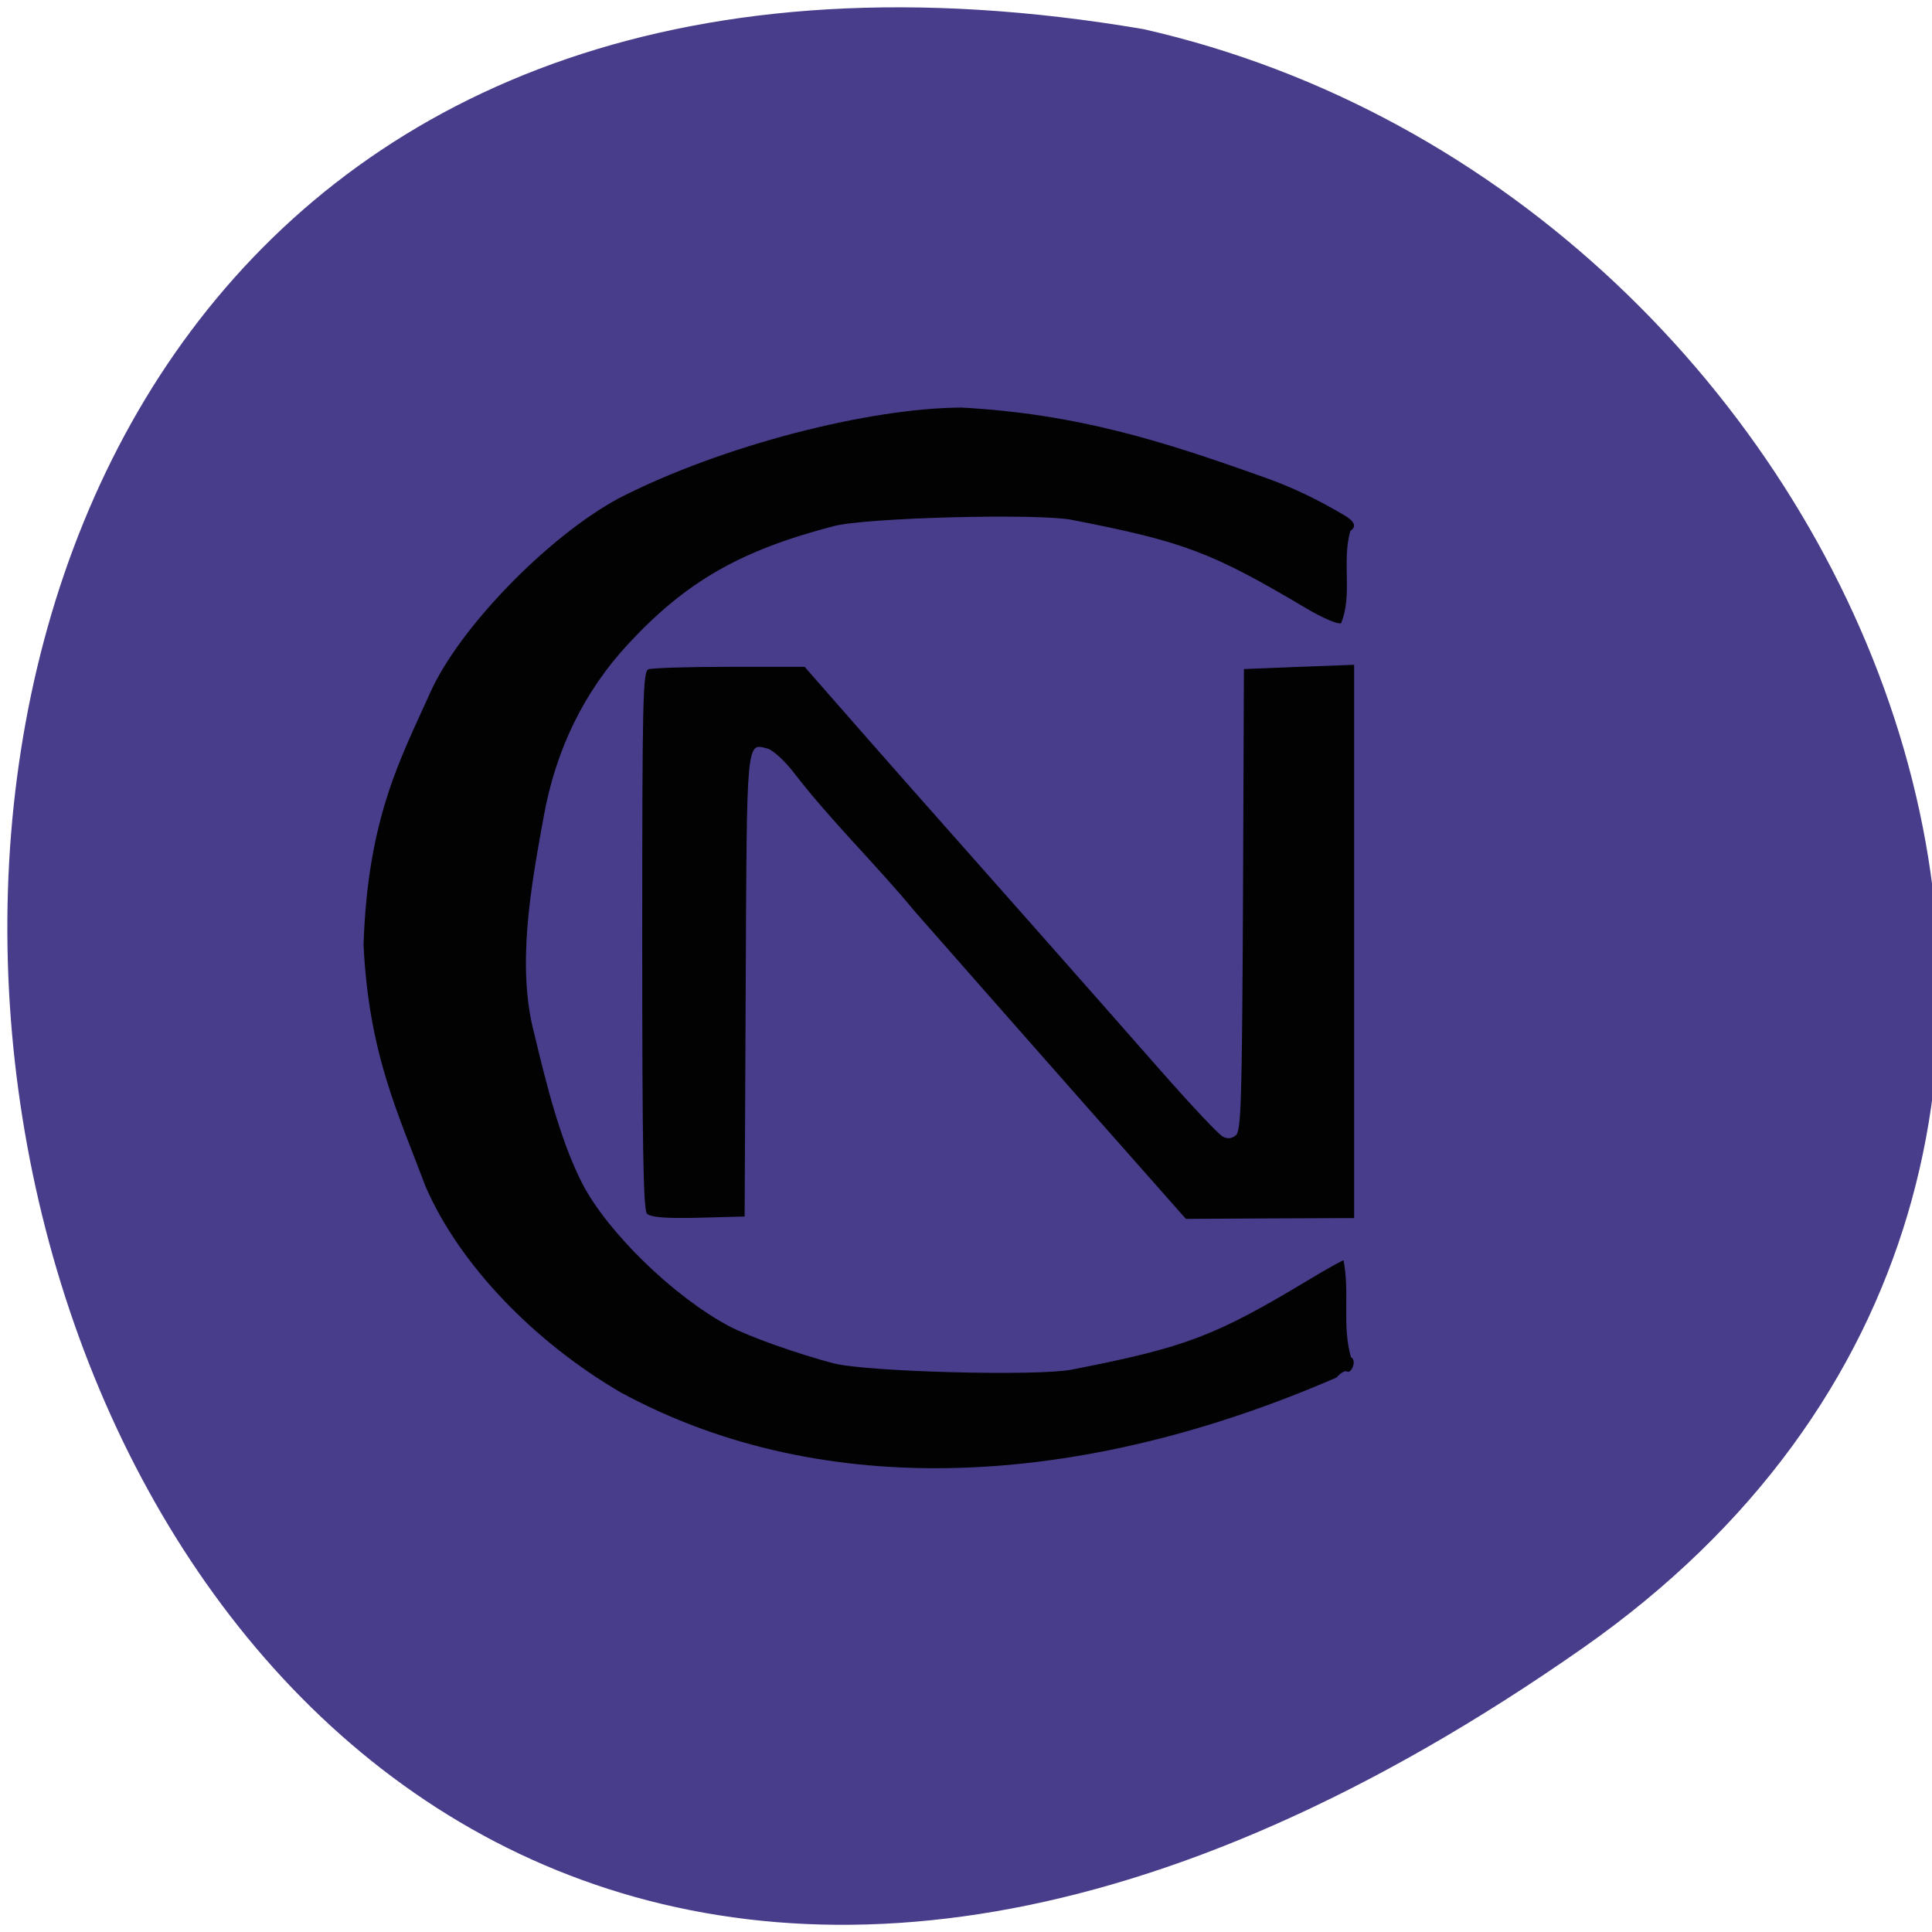 <svg xmlns="http://www.w3.org/2000/svg" viewBox="0 0 48 48"><path d="m 39.34 40.934 c -42.746 29.949 -56.35 -47.938 -10.93 -40.21 c 18.07 4.094 28.05 28.21 10.93 40.21" fill="#473d8b"/><path d="m 15.434 34.602 c -2.195 -1.281 -4.02 -3.199 -4.855 -5.109 c -0.695 -1.852 -1.414 -3.309 -1.547 -6.02 c 0.105 -3.18 0.938 -4.656 1.664 -6.281 c 0.723 -1.602 2.922 -3.867 4.684 -4.816 c 2.57 -1.316 6.23 -2.242 8.512 -2.25 c 2.875 0.16 4.961 0.82 7.543 1.742 c 0.656 0.234 1.246 0.512 1.945 0.922 c 0.277 0.16 0.332 0.293 0.168 0.402 c -0.215 0.766 0.063 1.586 -0.23 2.293 c -0.078 0.031 -0.453 -0.129 -0.844 -0.359 c -2.375 -1.41 -3.047 -1.664 -5.848 -2.211 c -0.855 -0.164 -5.102 -0.055 -5.91 0.156 c -2.324 0.605 -3.664 1.375 -5.102 2.922 c -1.098 1.18 -1.809 2.629 -2.109 4.312 c -0.309 1.699 -0.676 3.688 -0.234 5.367 c 0.305 1.273 0.648 2.656 1.191 3.723 c 0.625 1.215 2.277 2.824 3.656 3.555 c 0.48 0.254 1.707 0.691 2.594 0.922 c 0.809 0.211 5.059 0.324 5.914 0.156 c 2.844 -0.555 3.566 -0.832 5.914 -2.246 c 0.422 -0.254 0.801 -0.465 0.84 -0.469 c 0.16 0.82 -0.043 1.605 0.184 2.41 c 0.066 0.023 0.086 0.121 0.051 0.223 c -0.035 0.102 -0.102 0.16 -0.148 0.129 c -0.047 -0.031 -0.164 0.035 -0.258 0.148 c -6.367 2.766 -12.75 3.098 -17.773 0.379 m 0.637 -4.449 c -0.09 -0.098 -0.117 -1.66 -0.117 -6.793 c 0 -5.984 0.016 -6.672 0.152 -6.73 c 0.086 -0.035 0.992 -0.063 2.02 -0.063 h 1.863 l 0.746 0.852 c 1.059 1.211 2.461 2.801 4.793 5.43 c 1.113 1.258 2.617 2.965 3.344 3.793 c 0.73 0.828 1.406 1.547 1.508 1.598 c 0.121 0.063 0.23 0.047 0.328 -0.039 c 0.125 -0.113 0.148 -0.887 0.172 -5.855 l 0.023 -5.723 l 1.371 -0.055 l 1.367 -0.051 v 13.746 l -2.09 0.008 l -2.09 0.012 l -2.641 -2.988 c -1.449 -1.645 -3.289 -3.73 -4.086 -4.641 c -0.969 -1.176 -2.078 -2.242 -3.01 -3.453 c -0.223 -0.293 -0.52 -0.563 -0.656 -0.602 c -0.531 -0.141 -0.516 -0.305 -0.543 5.898 l -0.027 5.727 l -1.152 0.031 c -0.82 0.02 -1.191 -0.012 -1.273 -0.102" fill="#020202"/></svg>
